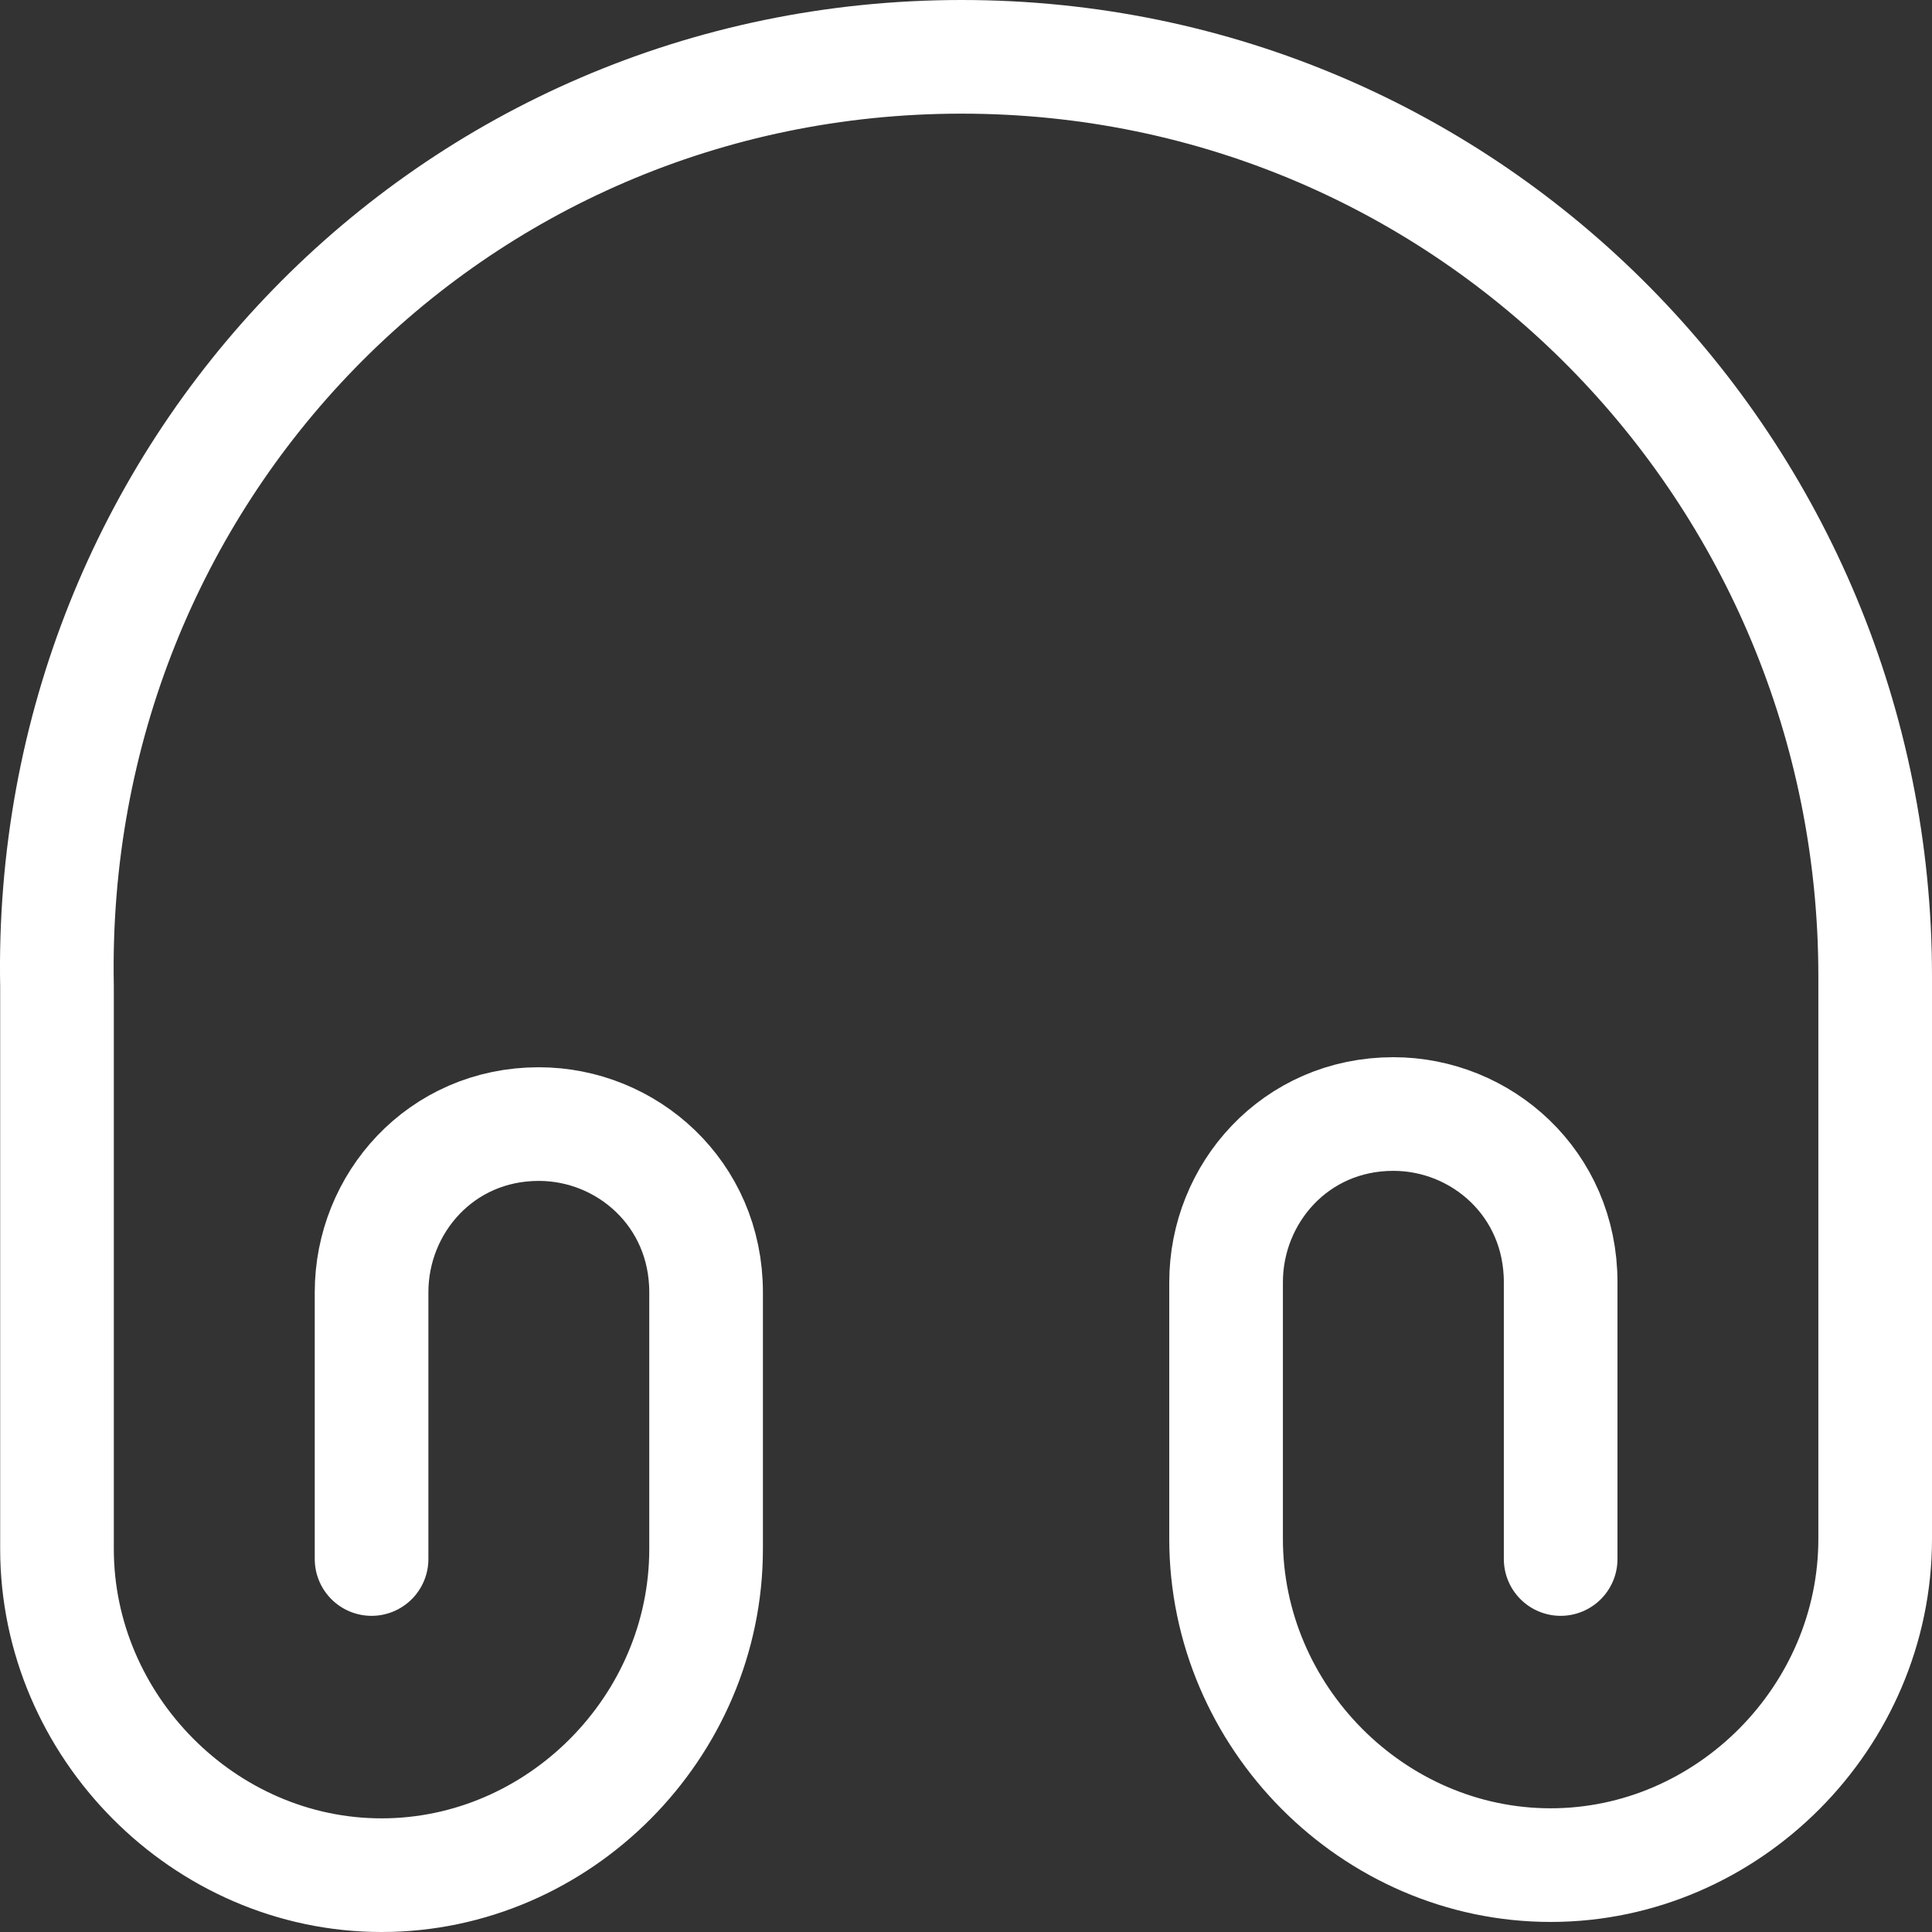 <svg width="34" height="34" viewBox="0 0 34 34" fill="none" xmlns="http://www.w3.org/2000/svg">
<rect x="0" y="0" width="34" height="34" fill="#333333" stroke="none"/>
<path d="M6.539 27.436V22.741C6.539 21.181 7.755 19.782 9.482 19.782C11.034 19.782 12.426 21.004 12.426 22.741V27.259C12.426 30.395 9.834 33 6.715 33C3.595 33 1.003 30.379 1.003 27.259V17.354C0.827 8.317 7.931 1 16.922 1C25.913 1 33 8.317 33 17.177V27.082C33 30.218 30.408 32.823 27.289 32.823C24.169 32.823 21.577 30.218 21.577 27.082V22.564C21.577 21.004 22.793 19.605 24.521 19.605C26.073 19.605 27.465 20.827 27.465 22.564V27.436" stroke="white" stroke-width="2" stroke-linecap="round" stroke-linejoin="round"/>
</svg>
